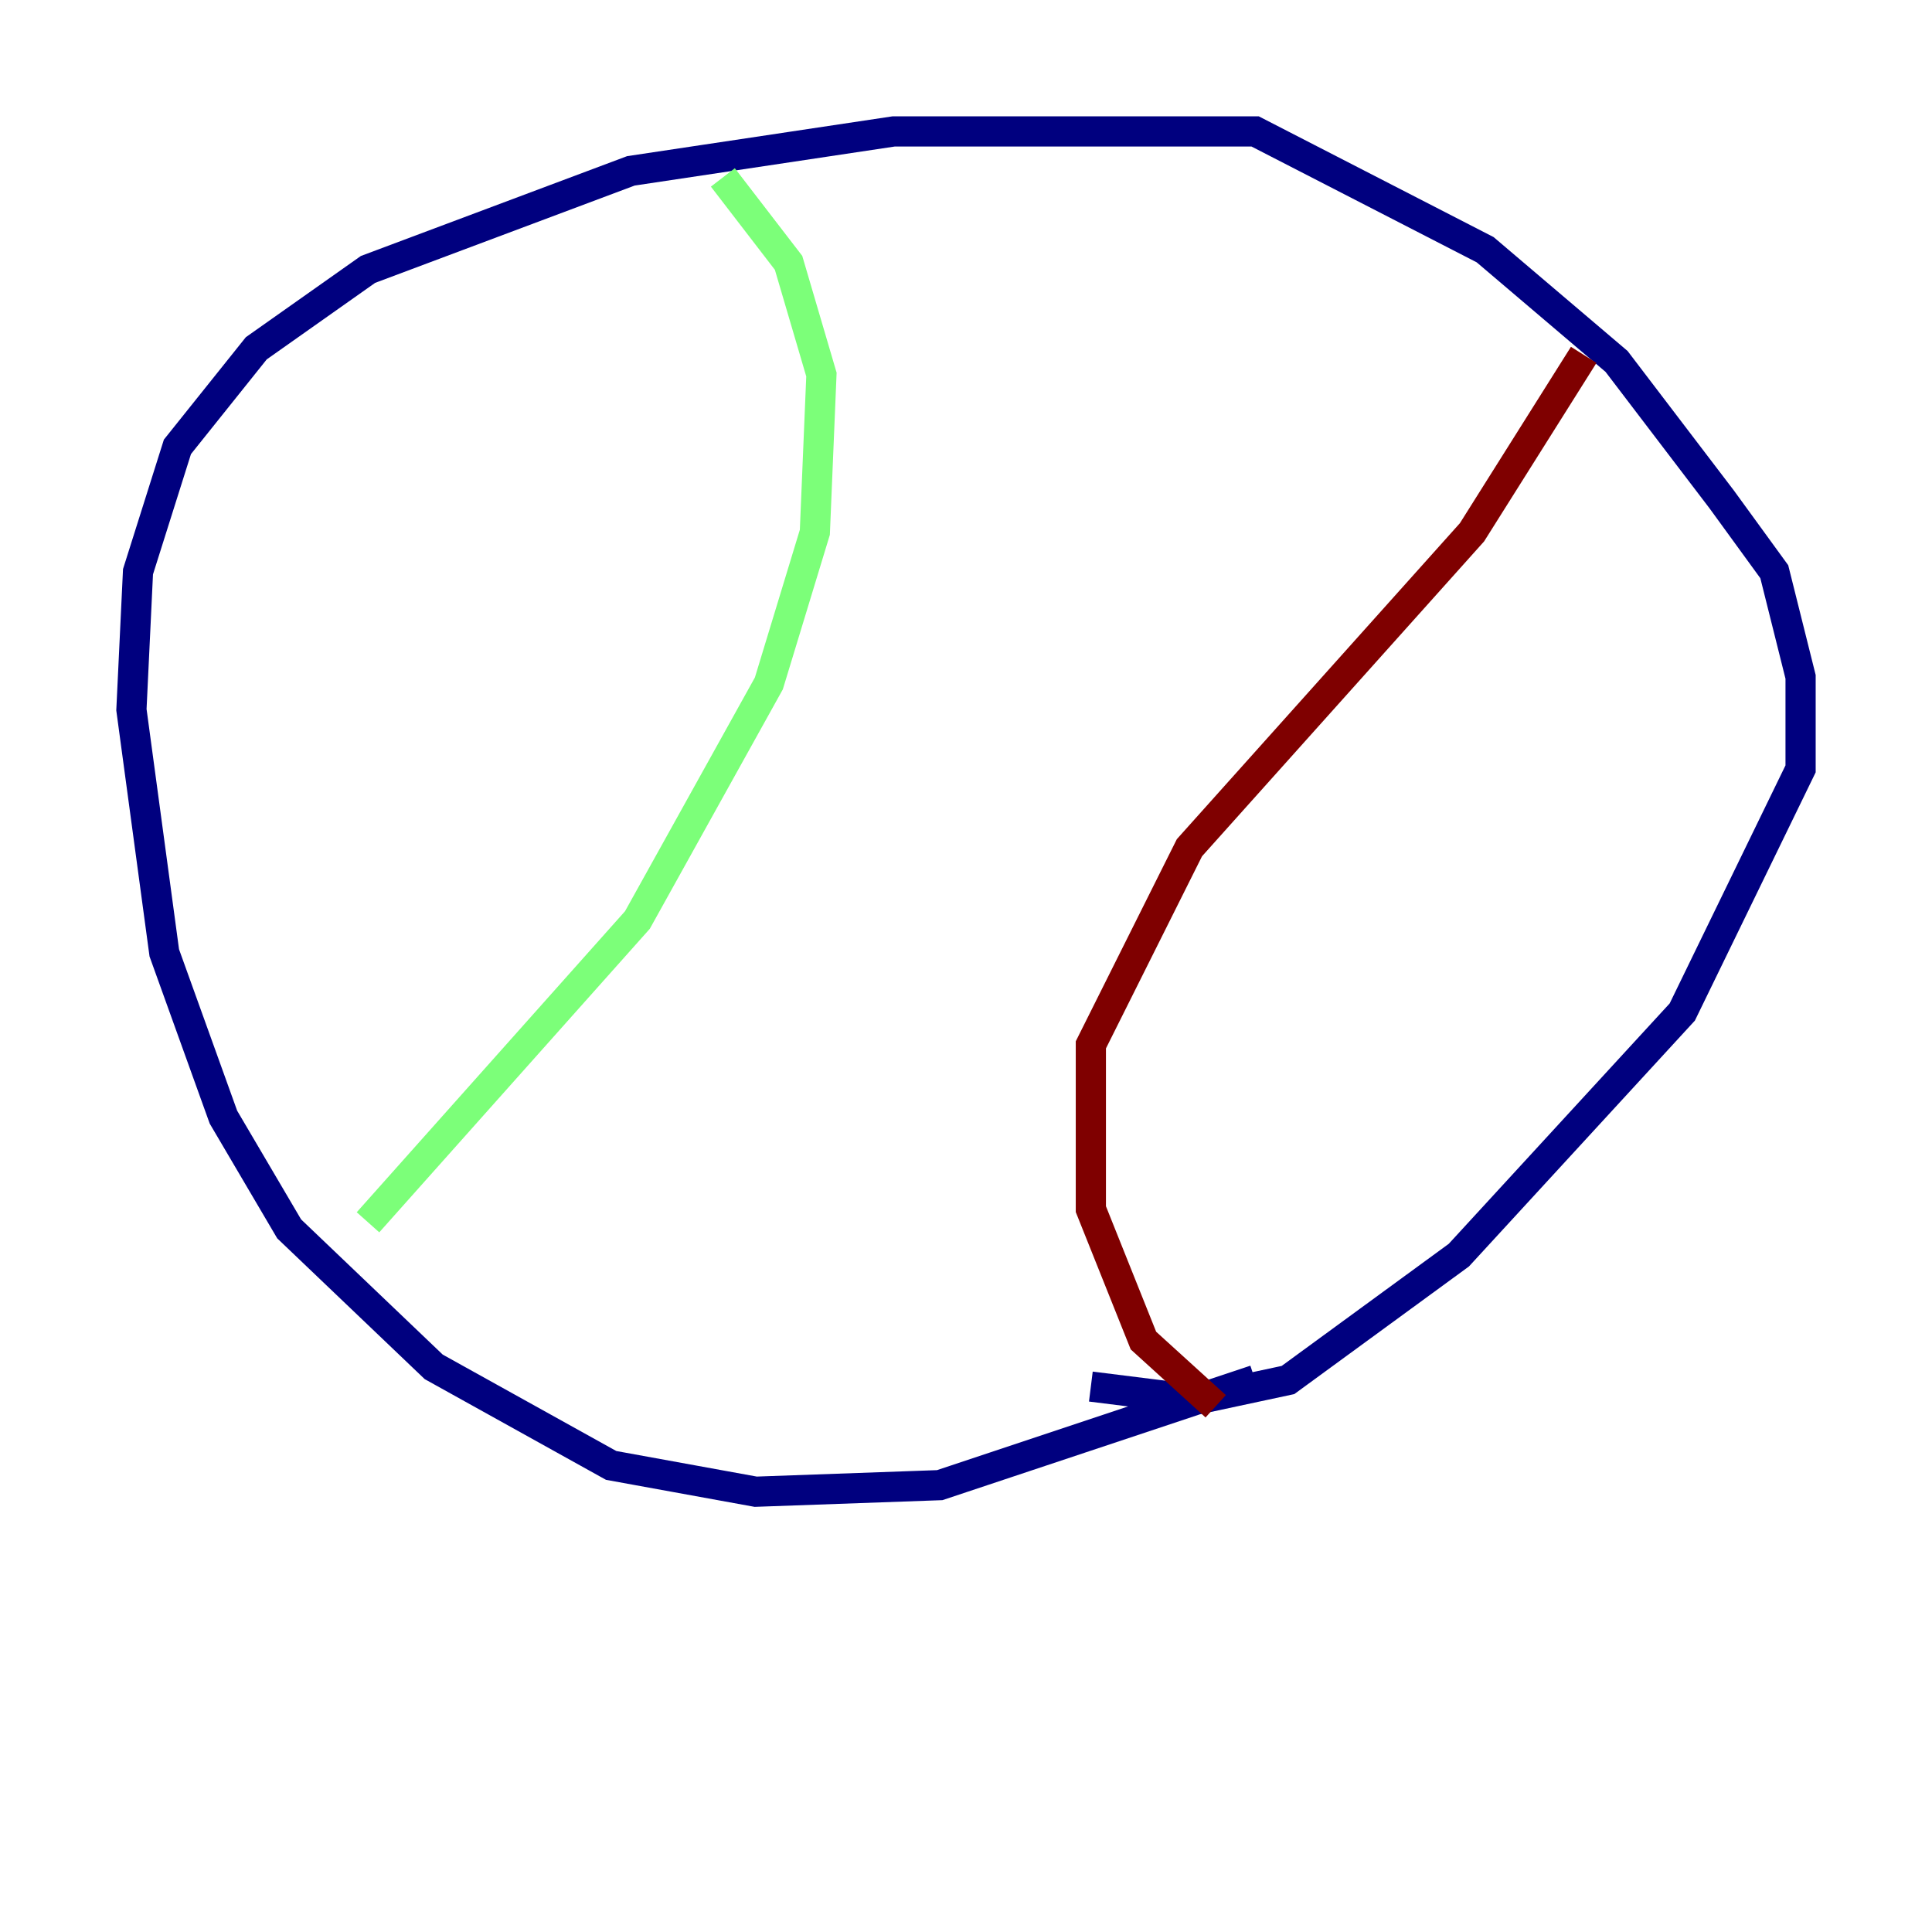 <?xml version="1.0" encoding="utf-8" ?>
<svg baseProfile="tiny" height="128" version="1.2" viewBox="0,0,128,128" width="128" xmlns="http://www.w3.org/2000/svg" xmlns:ev="http://www.w3.org/2001/xml-events" xmlns:xlink="http://www.w3.org/1999/xlink"><defs /><polyline fill="none" points="83.156,91.429 62.258,98.395 50.068,98.83 40.49,97.088 28.735,90.558 19.157,81.415 14.803,74.014 10.884,63.129 8.707,47.02 9.143,37.878 11.755,29.605 16.98,23.075 24.381,17.85 41.796,11.32 59.211,8.707 83.156,8.707 98.395,16.544 107.102,23.946 114.068,33.088 117.551,37.878 119.293,44.843 119.293,50.939 111.456,67.048 96.653,83.156 85.333,91.429 79.238,92.735 72.272,91.864" stroke="#00007f" stroke-width="2" /><polyline fill="none" points="24.381,80.98 42.231,60.952 50.939,45.279 53.986,35.265 54.422,24.816 52.245,17.415 47.891,11.755" stroke="#7cff79" stroke-width="2" /><polyline fill="none" points="104.925,23.51 97.524,35.265 78.803,56.163 72.272,69.225 72.272,80.109 75.755,88.816 80.544,93.17" stroke="#7f0000" stroke-width="2" /></svg>